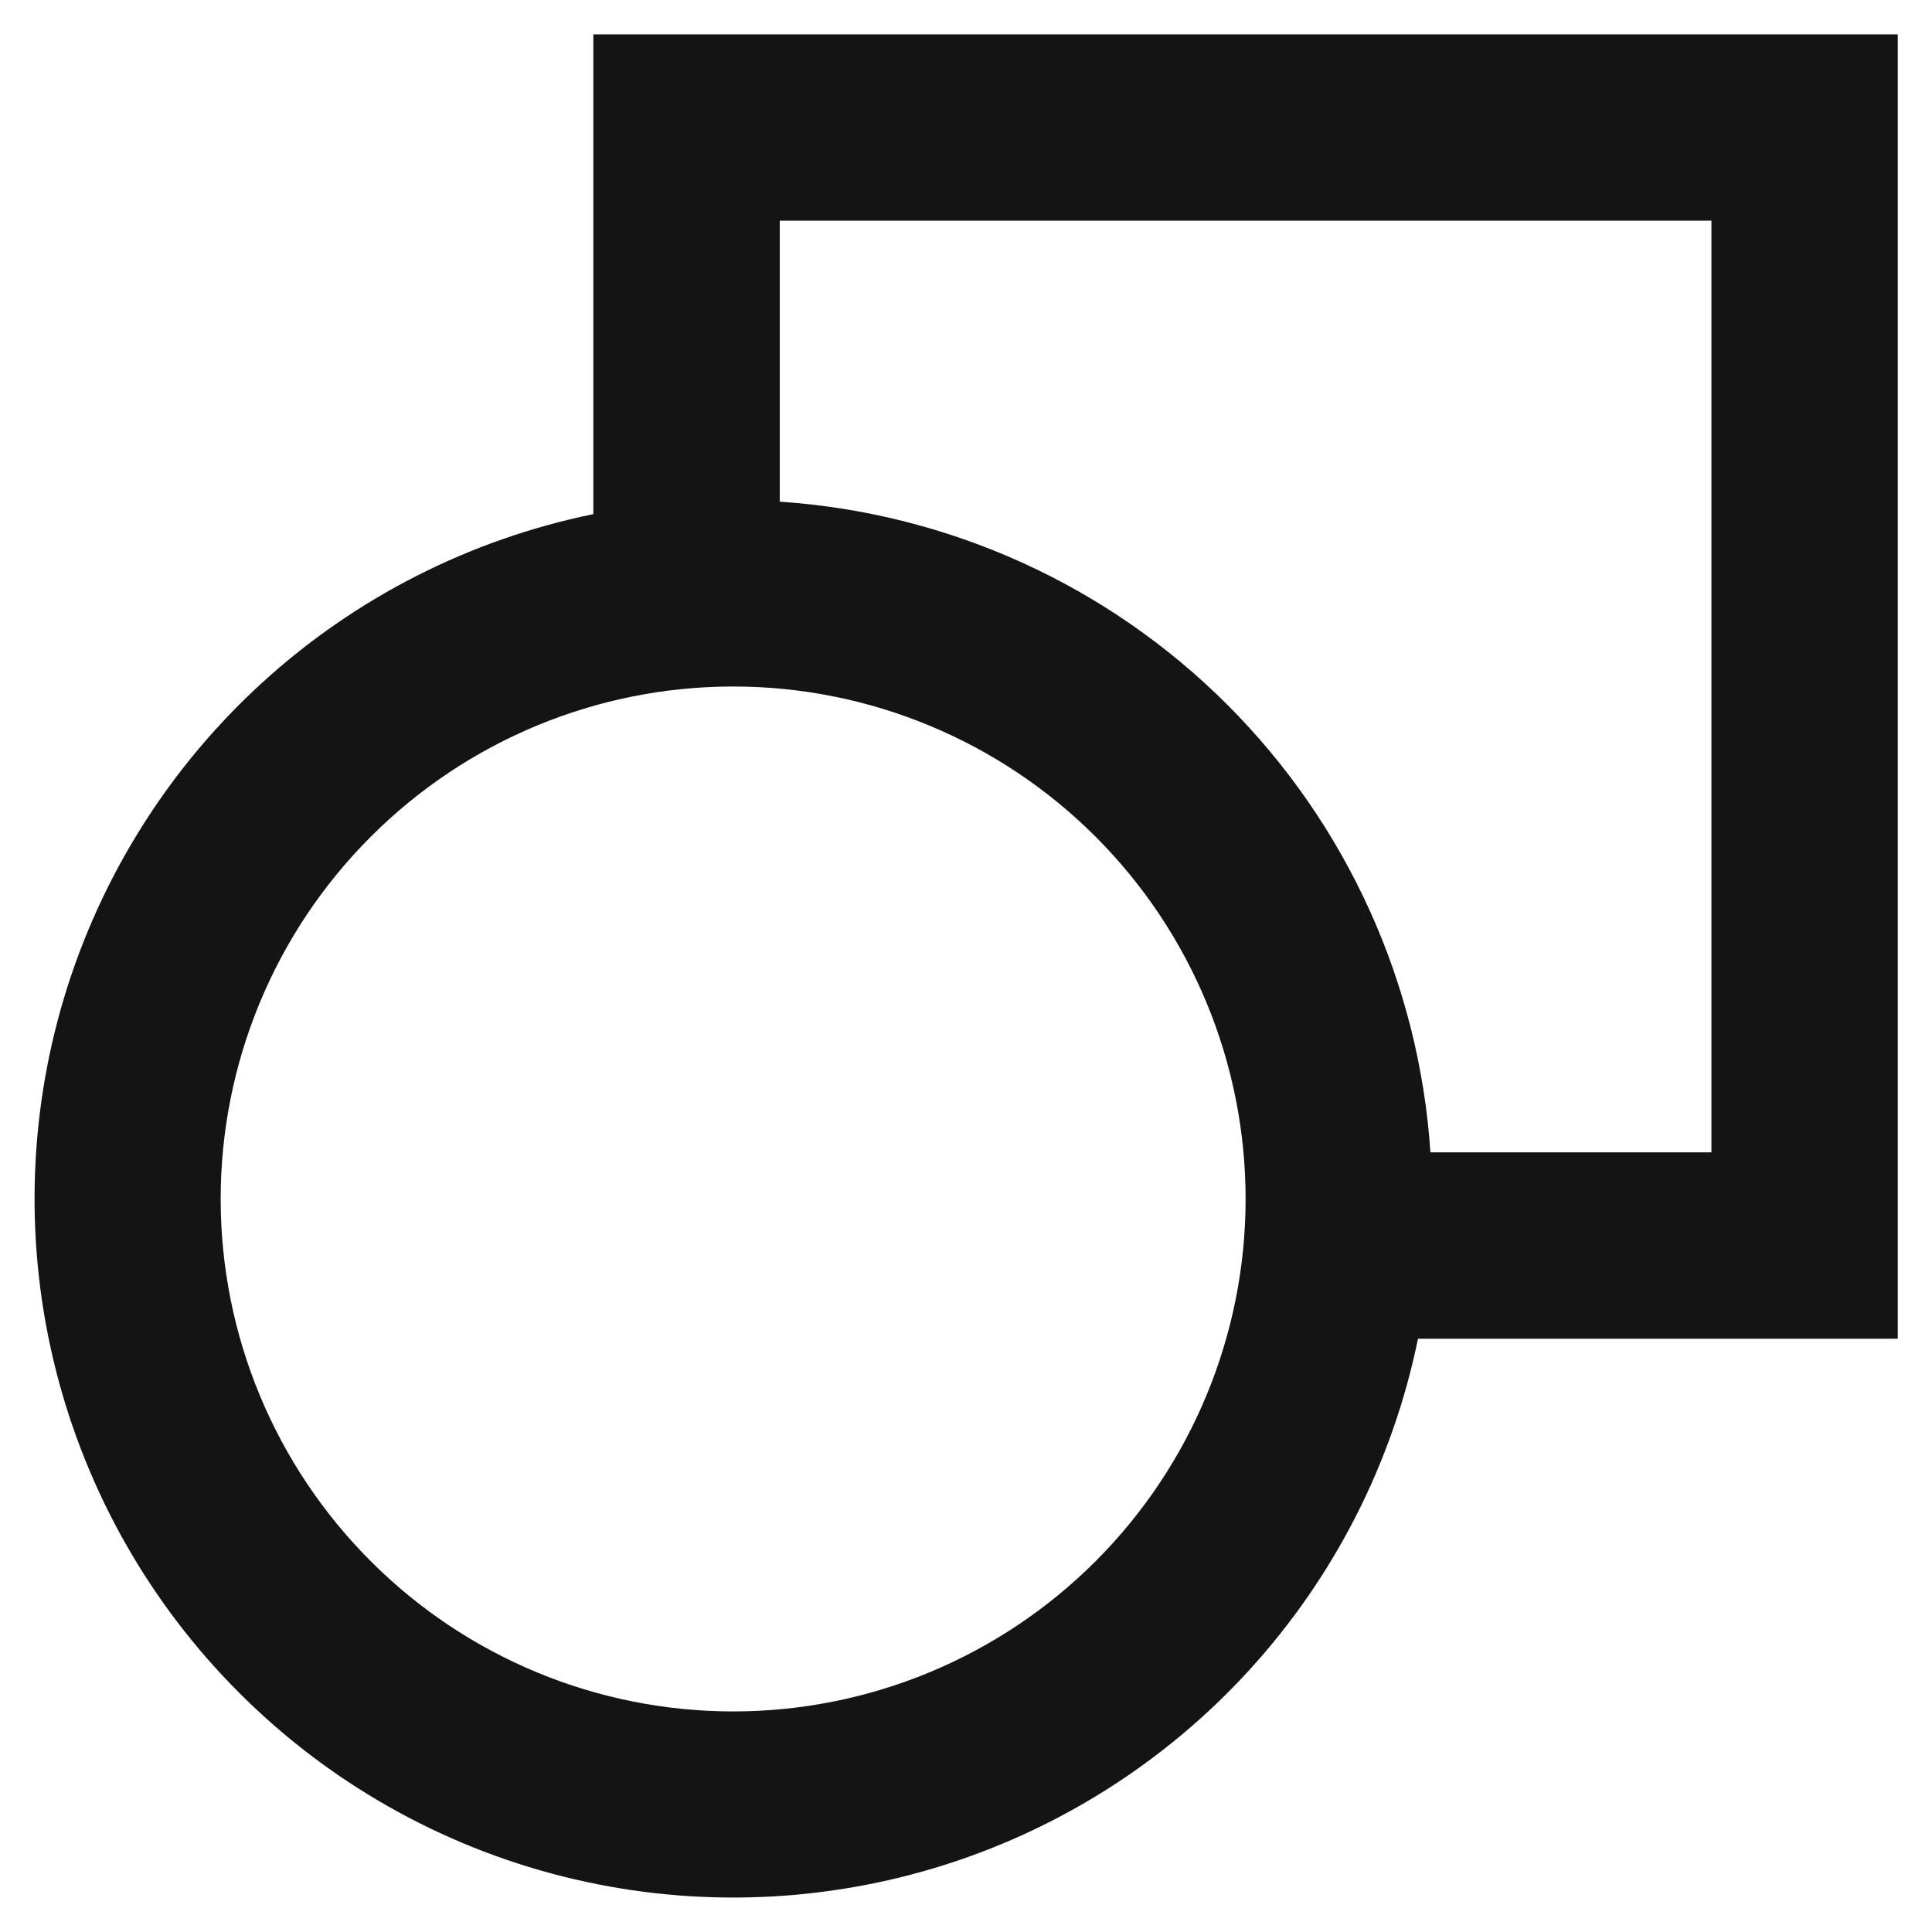 <svg width="18" height="18" viewBox="0 0 18 18" fill="none" xmlns="http://www.w3.org/2000/svg">
<path d="M17.681 0.32H5.528V4.79C4.376 5.026 3.309 5.569 2.441 6.362C1.573 7.155 0.936 8.169 0.597 9.295C0.259 10.422 0.232 11.619 0.519 12.759C0.806 13.899 1.397 14.941 2.229 15.772C3.06 16.604 4.102 17.195 5.242 17.482C6.382 17.769 7.579 17.742 8.706 17.404C9.832 17.066 10.846 16.428 11.639 15.56C12.432 14.692 12.975 13.625 13.211 12.473H17.681V0.32ZM13.327 10.736C13.222 9.163 12.55 7.681 11.435 6.566C10.32 5.451 8.838 4.779 7.265 4.674V2.056H15.945V10.736H13.327ZM6.831 6.396C8.097 6.396 9.311 6.899 10.207 7.795C11.102 8.69 11.605 9.904 11.605 11.171C11.605 12.437 11.102 13.651 10.207 14.546C9.311 15.442 8.097 15.945 6.831 15.945C5.564 15.945 4.35 15.442 3.455 14.546C2.559 13.651 2.056 12.437 2.056 11.171C2.056 9.904 2.559 8.69 3.455 7.795C4.35 6.899 5.564 6.396 6.831 6.396Z" fill="#141414"/>
</svg>
